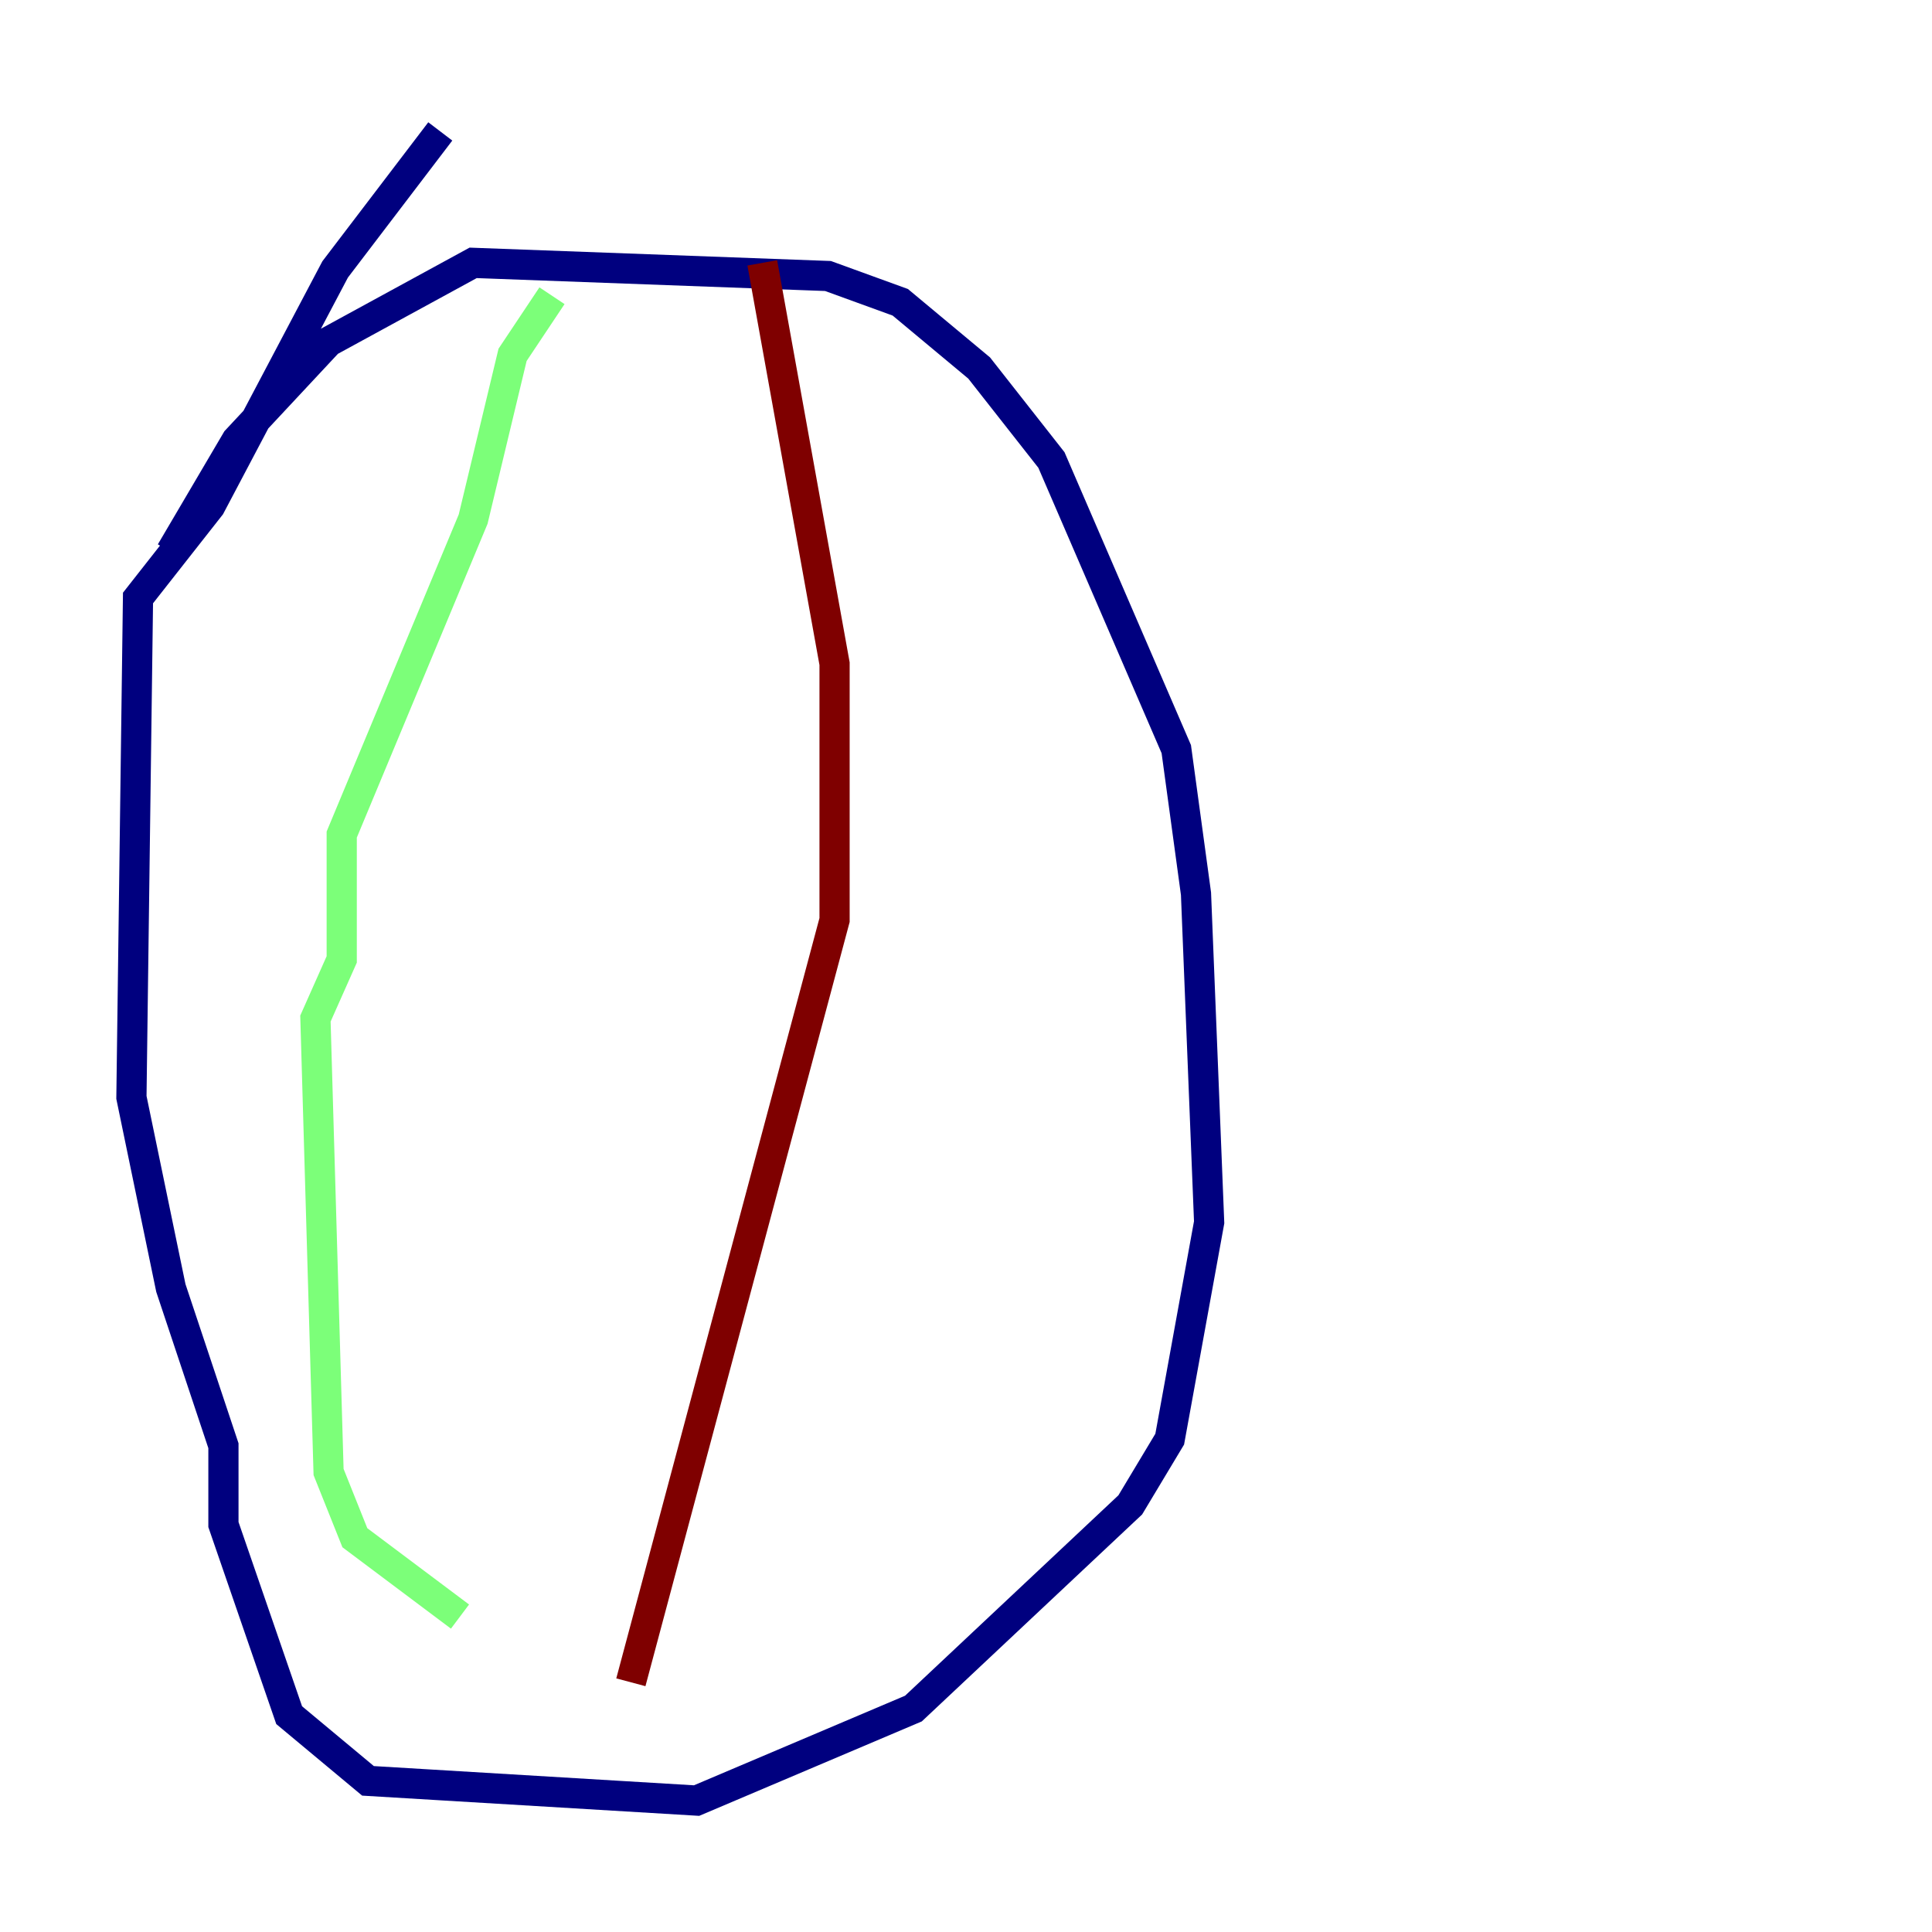 <?xml version="1.0" encoding="utf-8" ?>
<svg baseProfile="tiny" height="128" version="1.2" viewBox="0,0,128,128" width="128" xmlns="http://www.w3.org/2000/svg" xmlns:ev="http://www.w3.org/2001/xml-events" xmlns:xlink="http://www.w3.org/1999/xlink"><defs /><polyline fill="none" points="29.17,8.707 22.204,17.85 13.932,33.524 9.143,39.619 8.707,72.707 11.32,85.333 14.803,95.782 14.803,101.007 19.157,113.633 24.381,117.986 46.15,119.293 60.517,113.197 74.884,99.701 77.497,95.347 80.109,80.98 79.238,59.211 77.932,49.633 69.66,30.476 64.871,24.381 59.646,20.027 54.857,18.286 31.347,17.415 21.769,22.64 15.674,29.17 11.32,36.571" stroke="#00007f" stroke-width="2" /><polyline fill="none" points="36.571,19.592 33.959,23.51 31.347,34.395 22.64,55.292 22.64,63.565 20.898,67.483 21.769,97.524 23.51,101.878 30.476,107.102" stroke="#7cff79" stroke-width="2" /><polyline fill="none" points="50.503,17.415 55.292,43.973 55.292,60.952 41.796,111.456" stroke="#7f0000" stroke-width="2" /></svg>